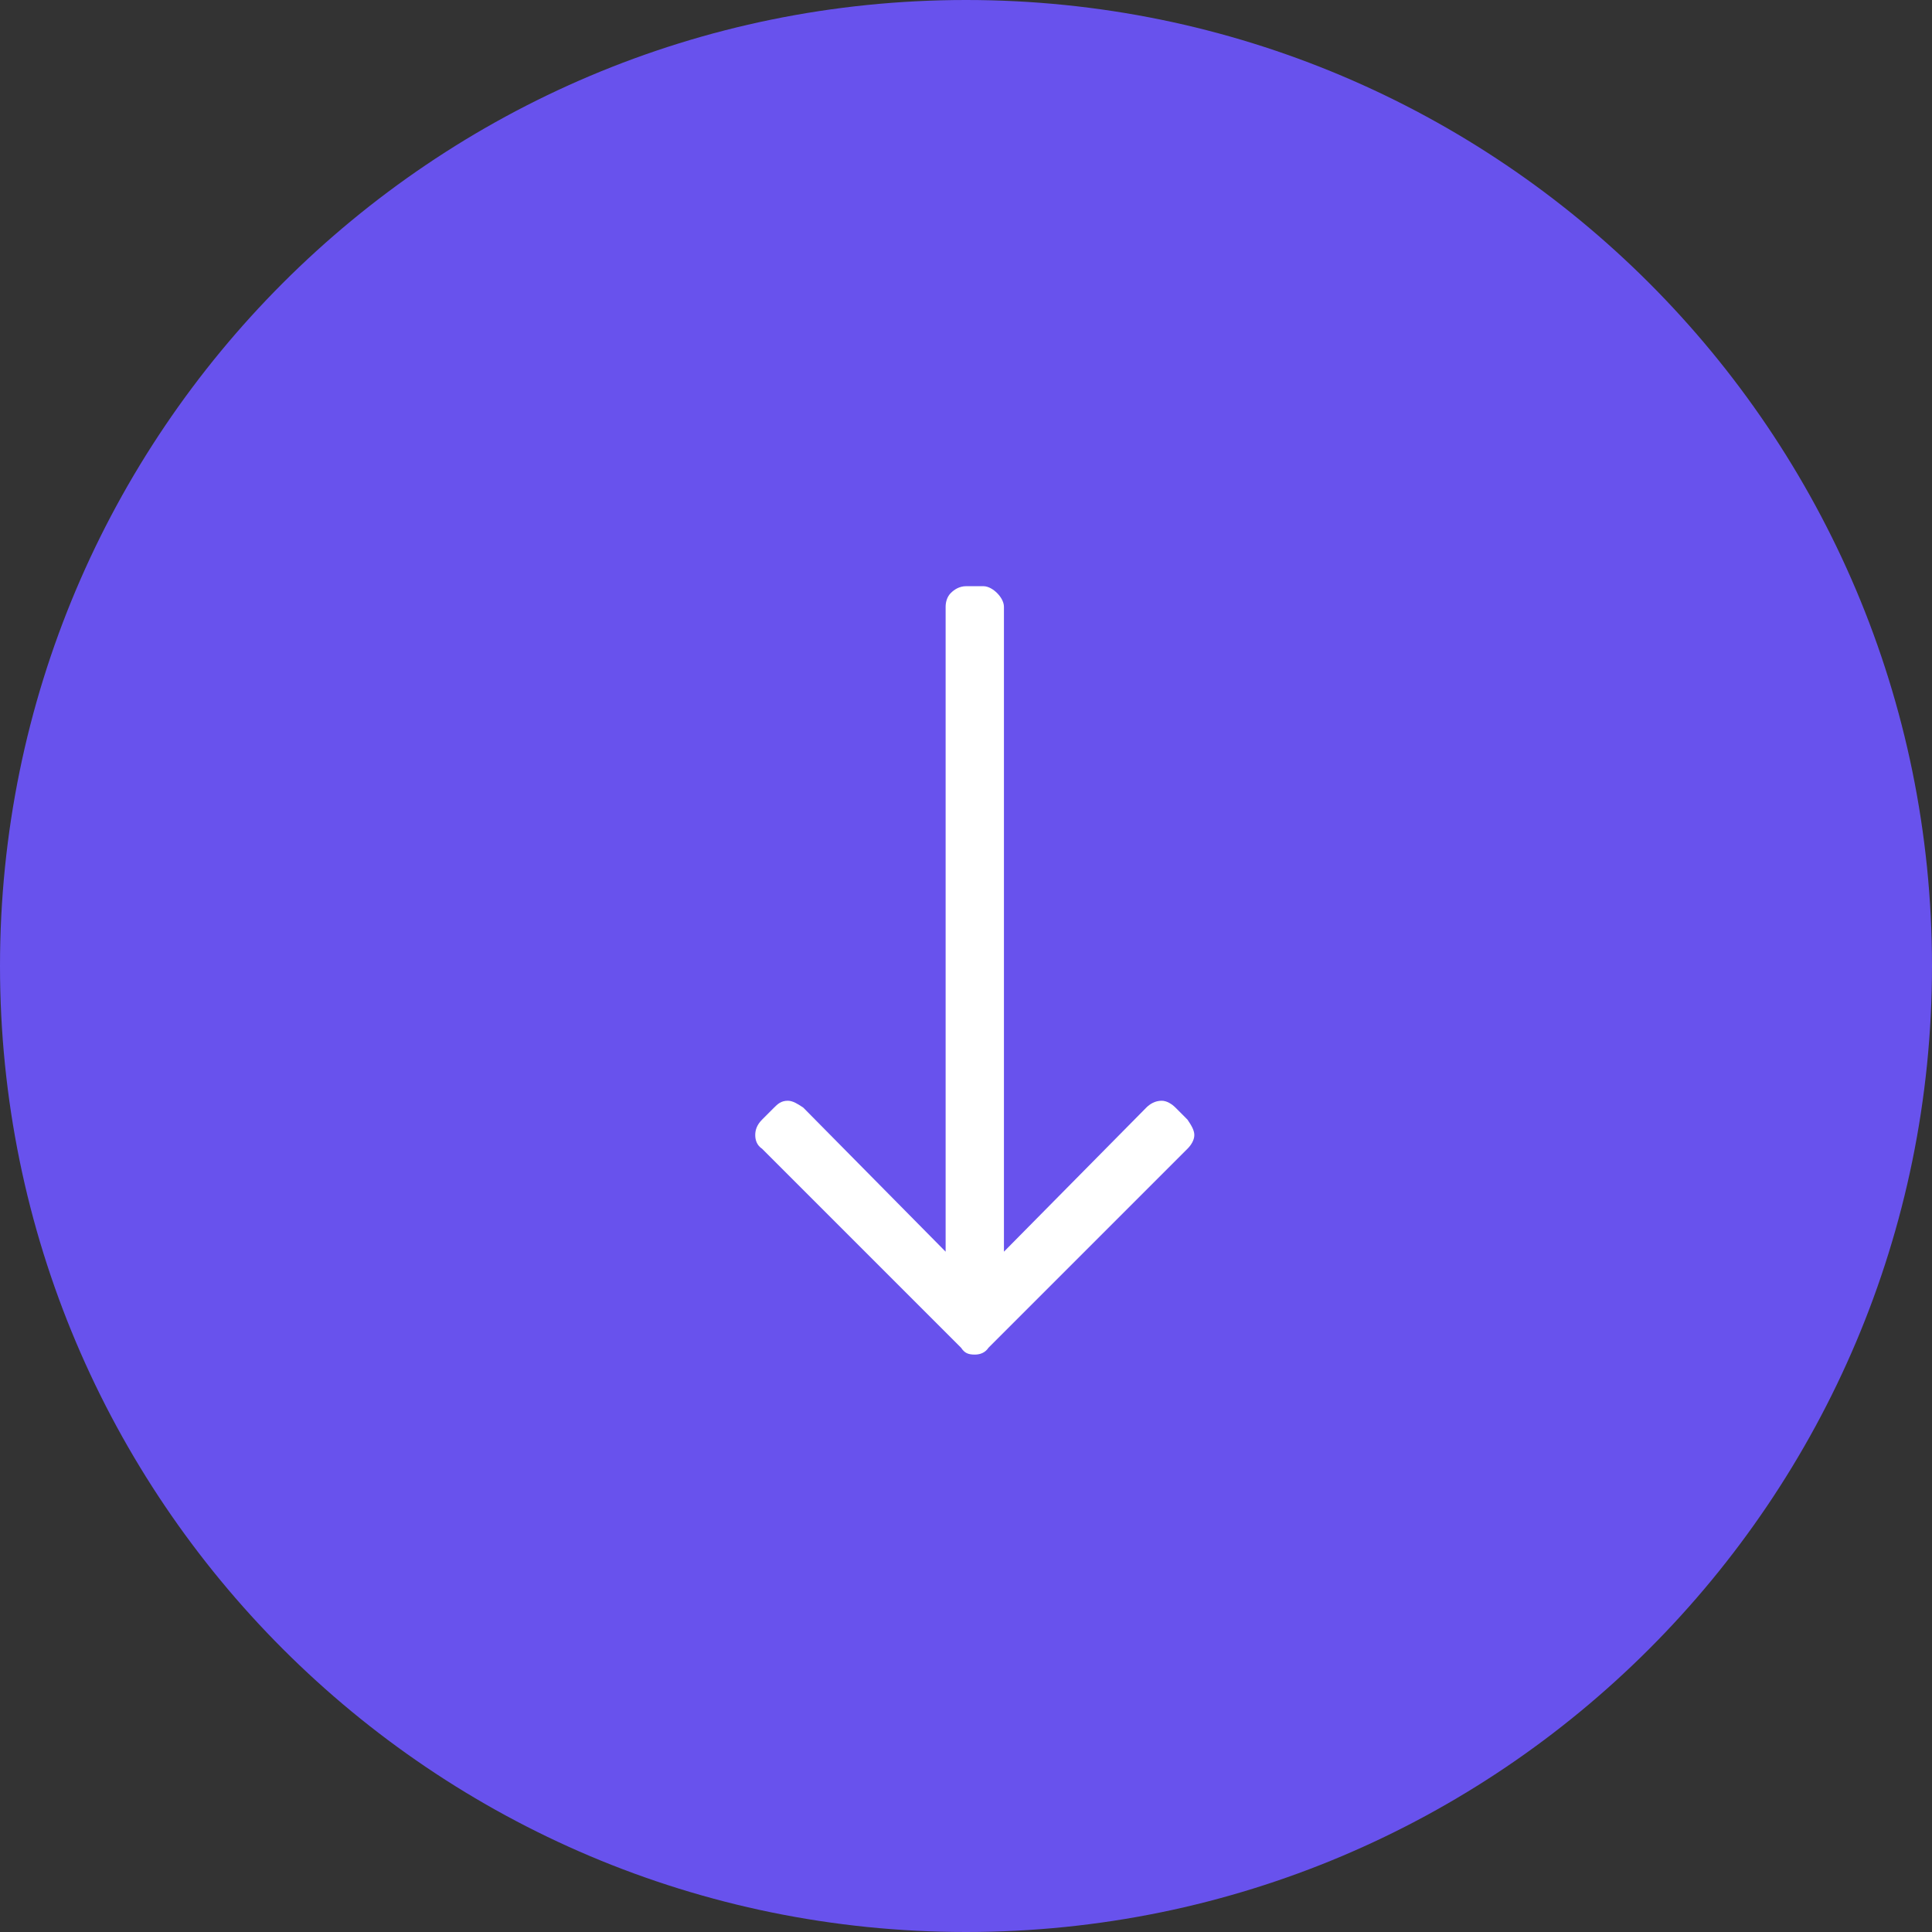 <svg width="110" height="110" viewBox="0 0 110 110" fill="none" xmlns="http://www.w3.org/2000/svg">
<rect x="0" y="0" width="110" height="110" fill="#333333" stroke="none"/>
<path fill-rule="evenodd" clip-rule="evenodd" d="M55 110C85.376 110 110 85.376 110 55C110 24.624 85.376 0 55 0C24.624 0 0 24.624 0 55C0 85.376 24.624 110 55 110Z" fill="#6852ED"/>
<path d="M67.609 63.746C67.805 64.039 68 64.332 68 64.625C68 64.918 67.805 65.211 67.609 65.406L56.281 76.734C56.086 77.027 55.793 77.125 55.5 77.125C55.109 77.125 54.914 77.027 54.719 76.734L43.391 65.406C43.098 65.211 43 64.918 43 64.625C43 64.332 43.098 64.039 43.391 63.746L44.074 63.062C44.27 62.867 44.465 62.672 44.855 62.672C45.148 62.672 45.441 62.867 45.734 63.062L53.84 71.266V34.547C53.84 34.254 53.938 33.961 54.133 33.766C54.328 33.57 54.621 33.375 55.012 33.375H55.988C56.281 33.375 56.574 33.57 56.77 33.766C56.965 33.961 57.16 34.254 57.16 34.547V71.266L65.266 63.062C65.461 62.867 65.754 62.672 66.144 62.672C66.438 62.672 66.731 62.867 66.926 63.062L67.609 63.746Z" fill="white"/>
</svg>
